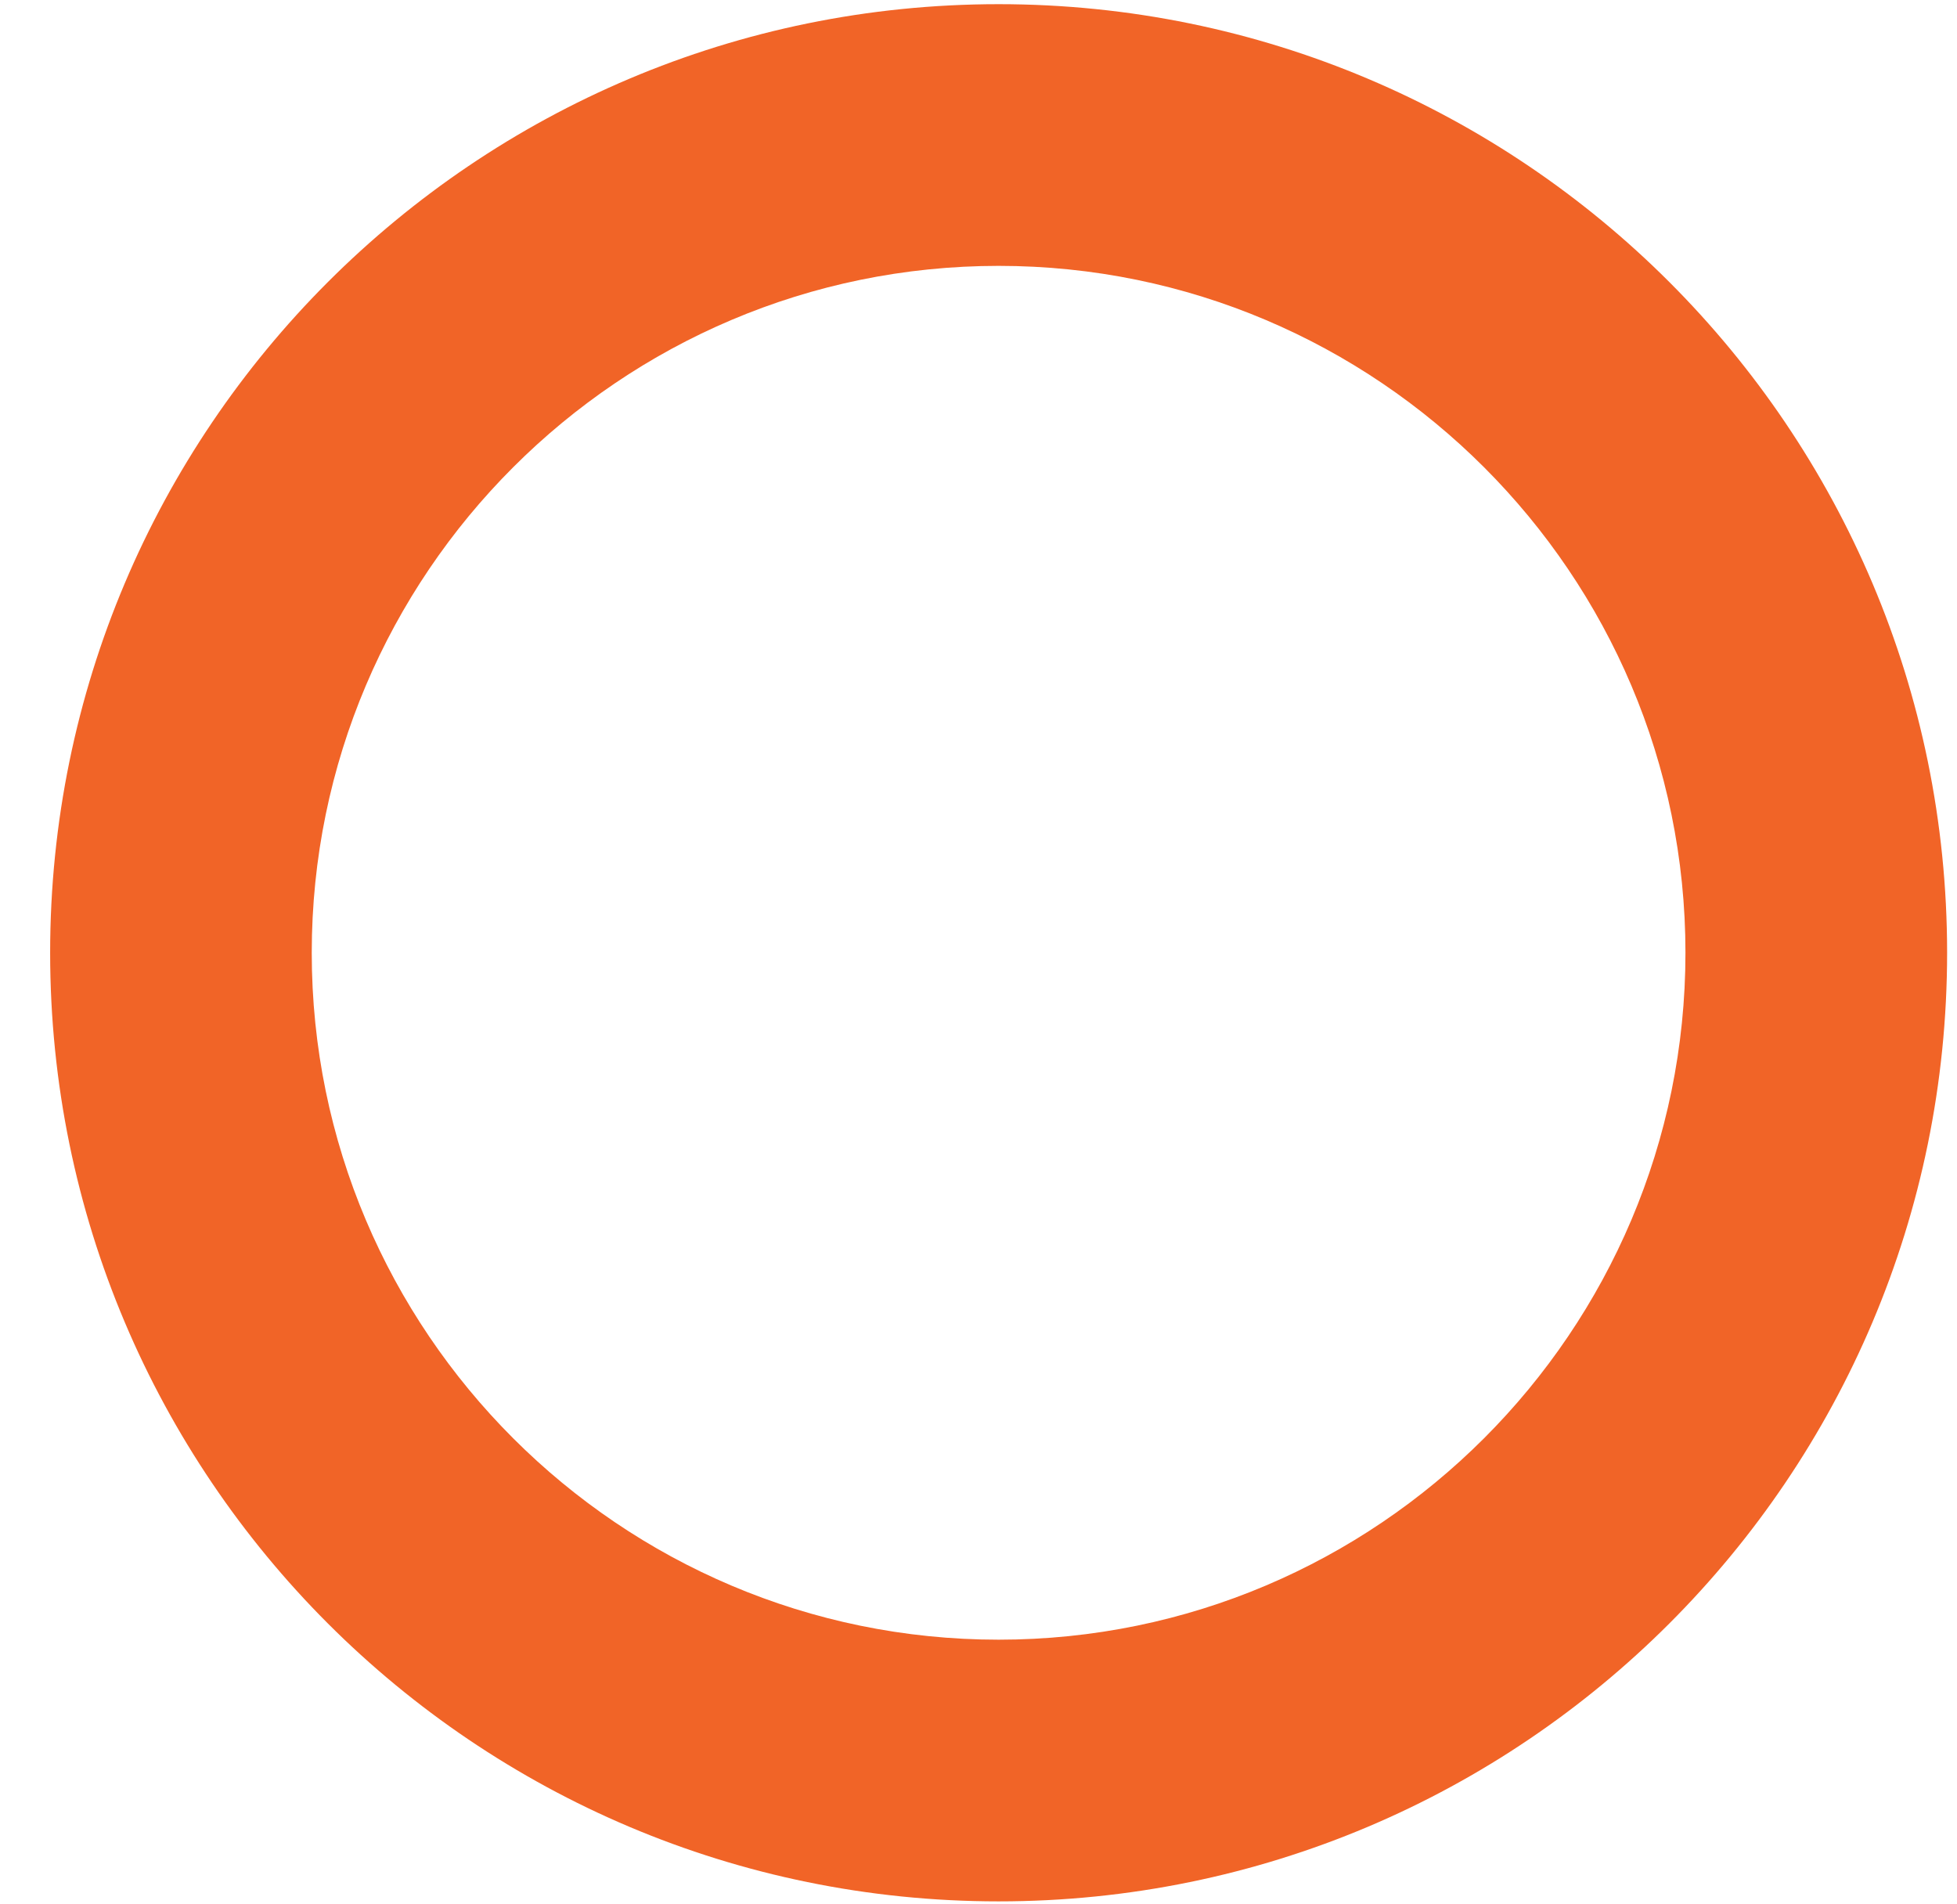 <svg width="37" height="36" viewBox="0 0 37 36" fill="none" xmlns="http://www.w3.org/2000/svg">
<path id="Ellipse 1 - Outline" d="M18.88 30.997C26.041 30.997 31.866 25.172 31.866 18.011C31.866 10.851 26.041 5.026 18.88 5.026C11.72 5.026 5.894 10.851 5.894 18.011C5.894 25.172 11.72 30.997 18.88 30.997ZM18.88 35.944C8.976 35.944 0.948 27.915 0.948 18.011C0.948 8.107 8.976 0.079 18.88 0.079C28.784 0.079 36.813 8.107 36.813 18.011C36.813 27.915 28.784 35.944 18.88 35.944Z" fill="#F16427"/>
</svg>
